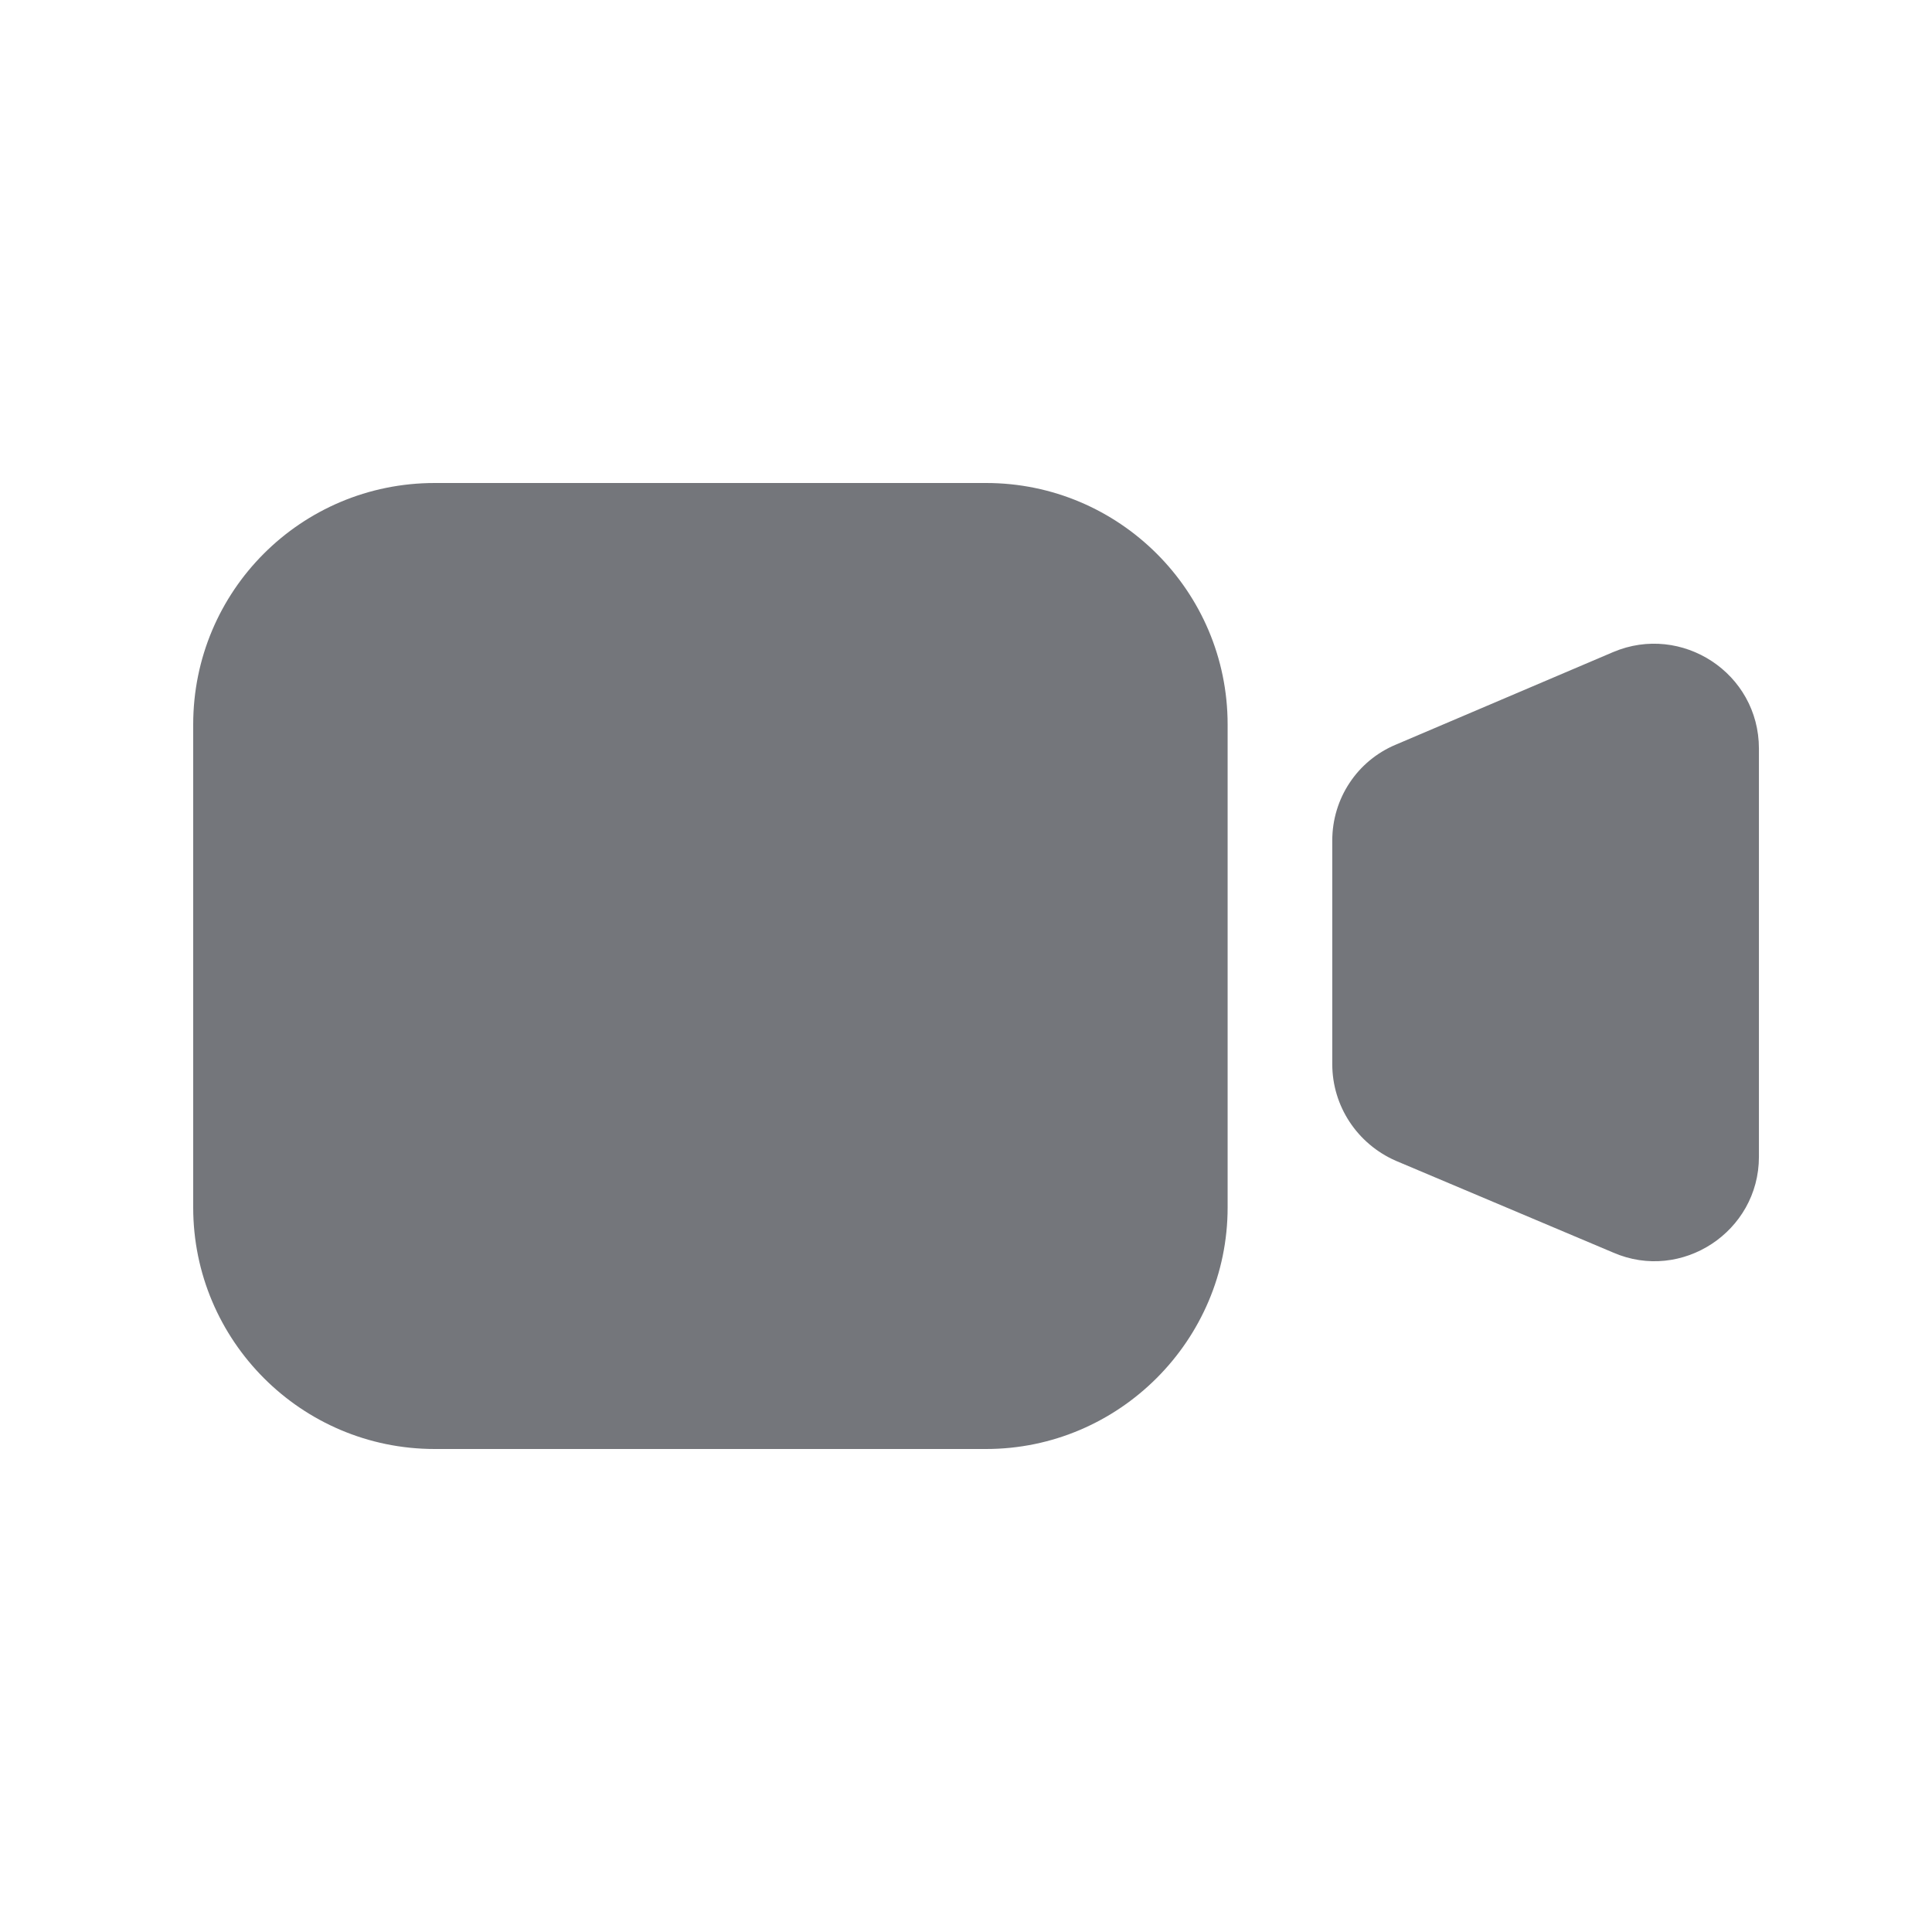 <svg xmlns="http://www.w3.org/2000/svg" fill="none" viewBox="0 0 24 24" focusable="false"><defs><clipPath id="Video_Solid_svg__a"><path fill="#fff" fill-opacity="0" d="M0 0h24v24H0z"/></clipPath></defs><g clip-path="url(#Video_Solid_svg__a)"><path fill="#74767B" fill-rule="evenodd" d="M12.25 6H5.4c-1.66 0-3 1.34-3 3v6c0 1.65 1.34 3 3 3h6.85c1.65 0 3-1.35 3-3V9c0-1.66-1.35-3-3-3m5.09 3.25 2.7-1.15c.85-.36 1.81.26 1.81 1.2v5.07c0 .93-.96 1.56-1.81 1.19l-2.7-1.14c-.48-.21-.79-.68-.79-1.2v-2.78c0-.52.31-.99.79-1.19"/></g></svg>